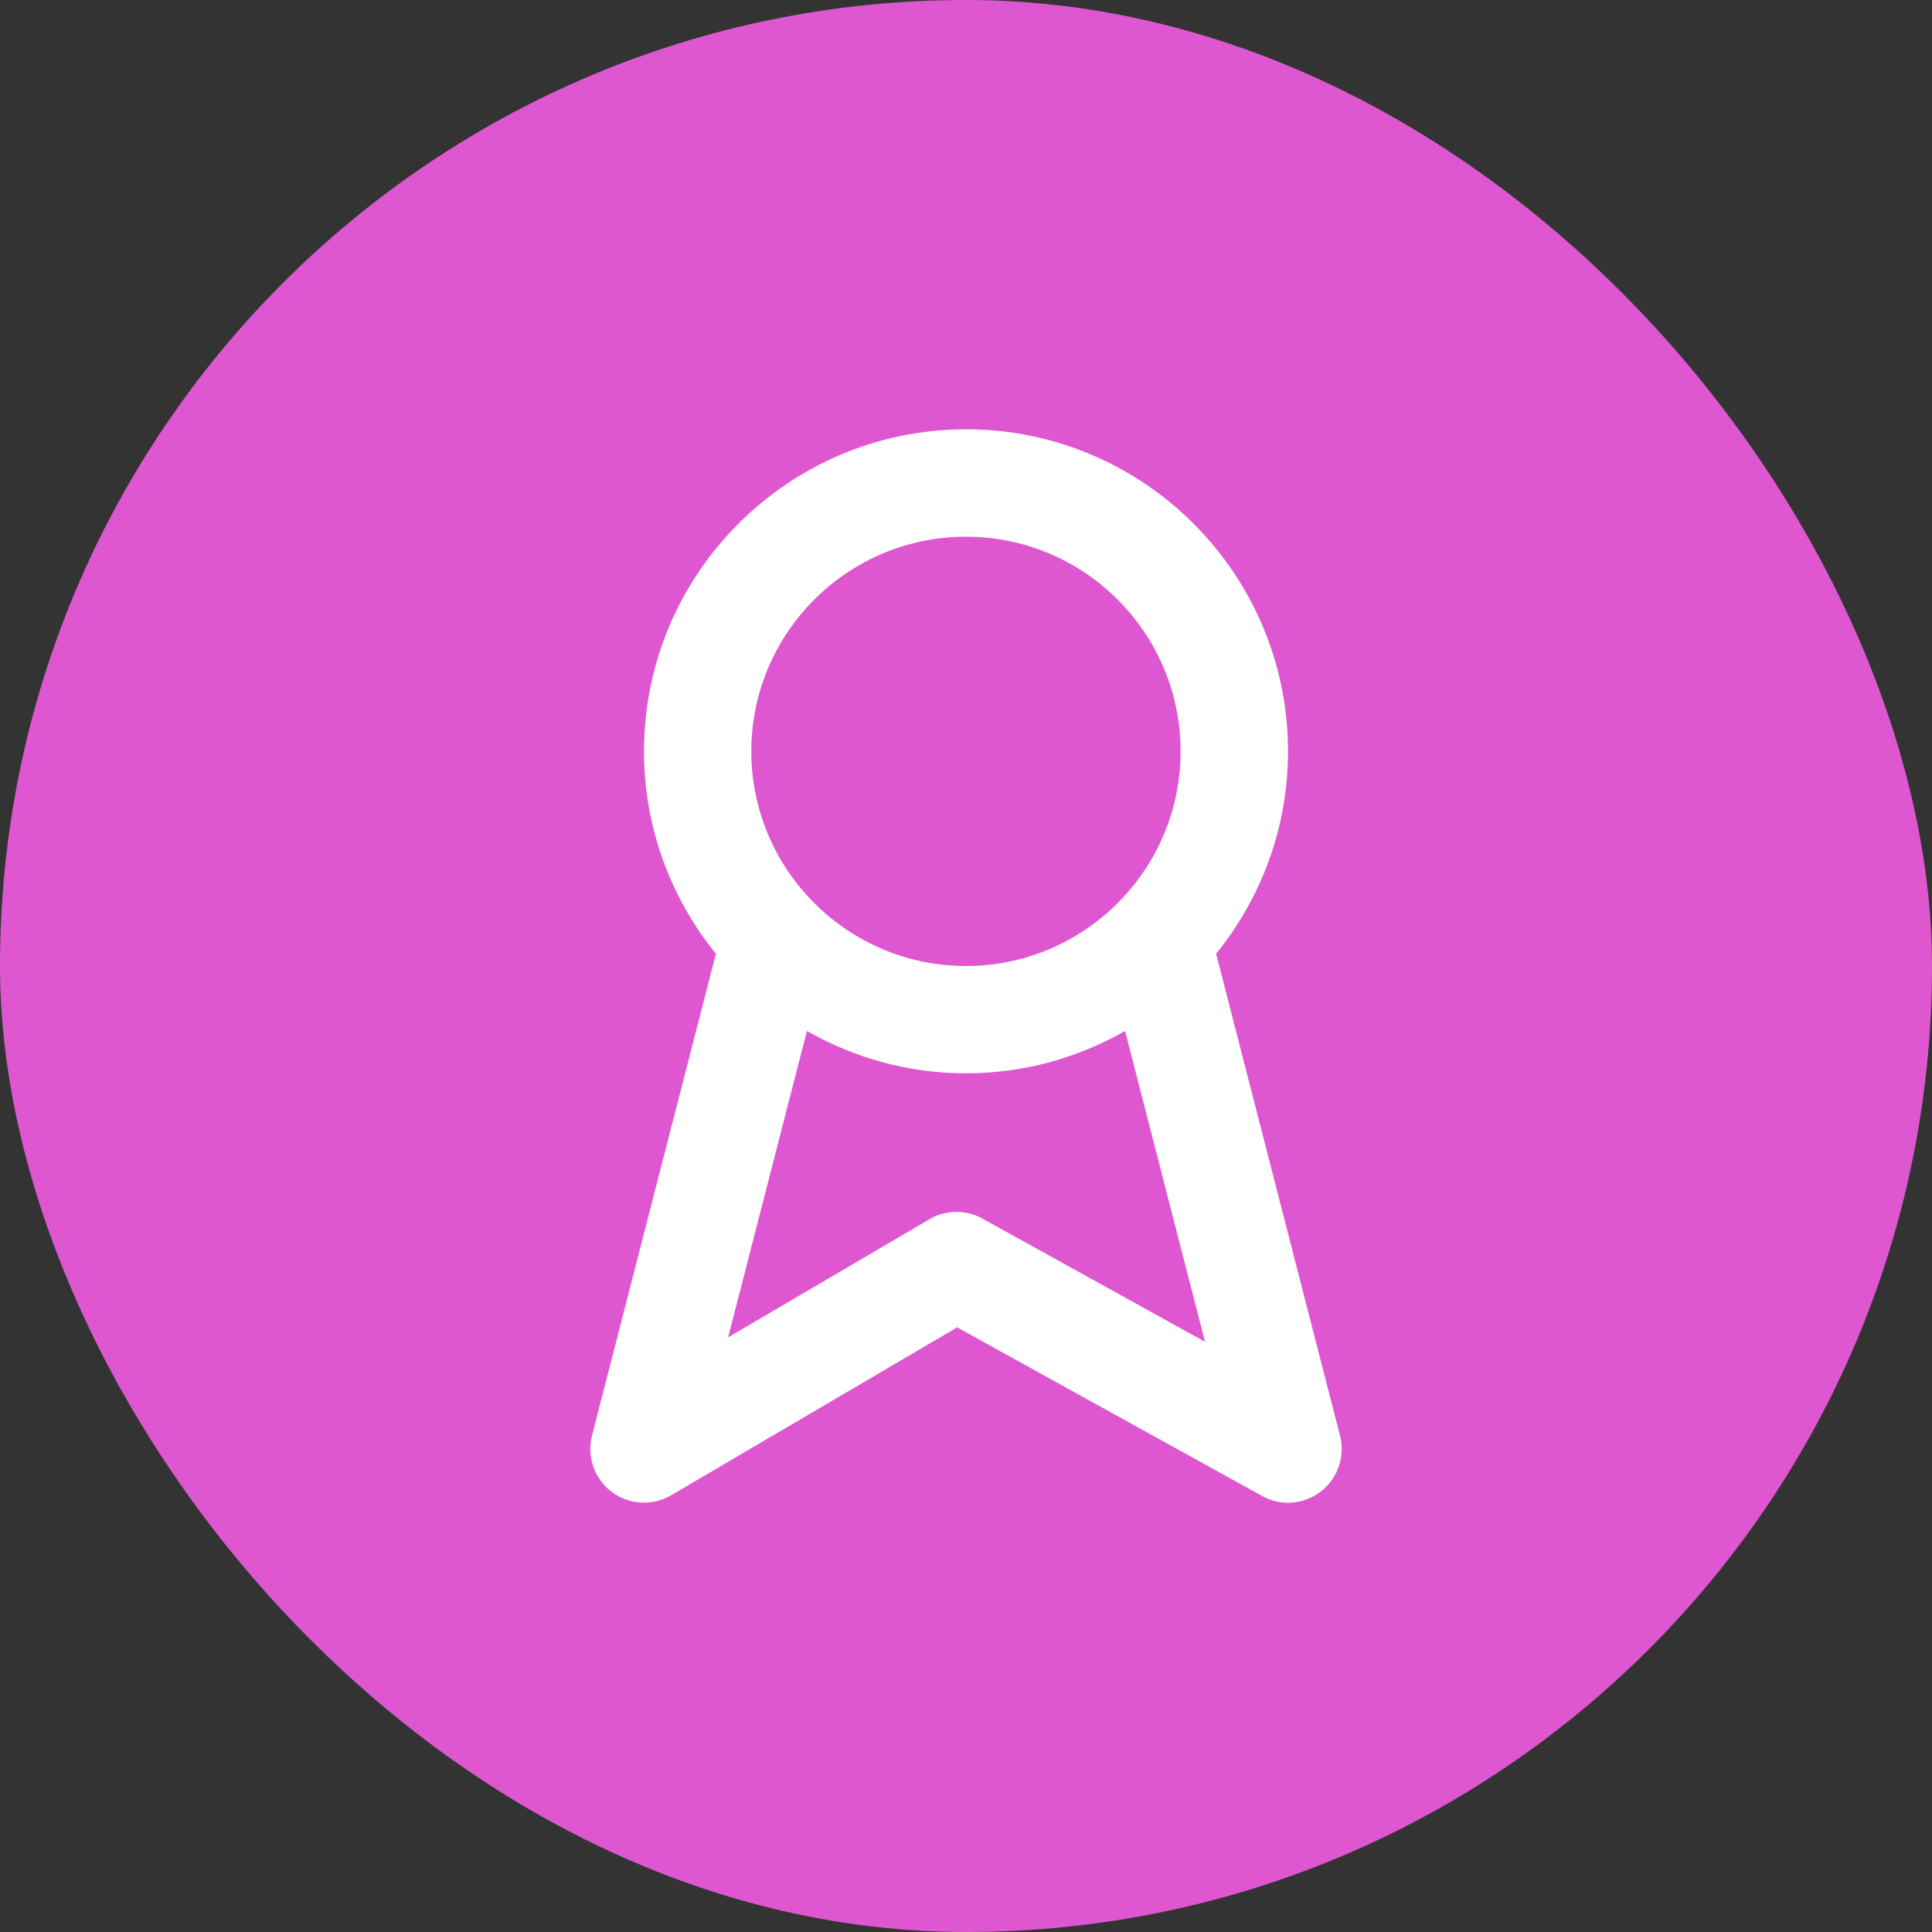 <svg width="24" height="24" viewBox="0 0 24 24" fill="none" xmlns="http://www.w3.org/2000/svg">
<rect x="0" y="0" width="24" height="24" fill="#333333" stroke="none"/>
<rect width="24" height="24" rx="12" fill="#DE57D1"/>
<path fill-rule="evenodd" clip-rule="evenodd" d="M12.204 15.138C11.996 15.024 11.746 15.026 11.544 15.147L9.045 16.613L10.024 12.807C10.607 13.14 11.281 13.333 12 13.333C12.719 13.333 13.393 13.14 13.976 12.807L14.969 16.668L12.204 15.138ZM12 6.667C13.47 6.667 14.666 7.863 14.666 9.333C14.666 10.804 13.47 12 12 12C10.529 12 9.333 10.804 9.333 9.333C9.333 7.863 10.529 6.667 12 6.667ZM16.646 17.834L15.107 11.848C15.664 11.16 16 10.286 16 9.333C16 7.127 14.206 5.333 12 5.333C9.794 5.333 8 7.127 8 9.333C8 10.286 8.336 11.16 8.893 11.848L7.354 17.834C7.287 18.095 7.384 18.371 7.599 18.533C7.814 18.695 8.106 18.709 8.337 18.575L11.89 16.489L15.677 18.583C15.778 18.639 15.889 18.667 16 18.667C16.145 18.667 16.288 18.62 16.409 18.527C16.619 18.365 16.712 18.092 16.646 17.834Z" fill="white"/>
</svg>
